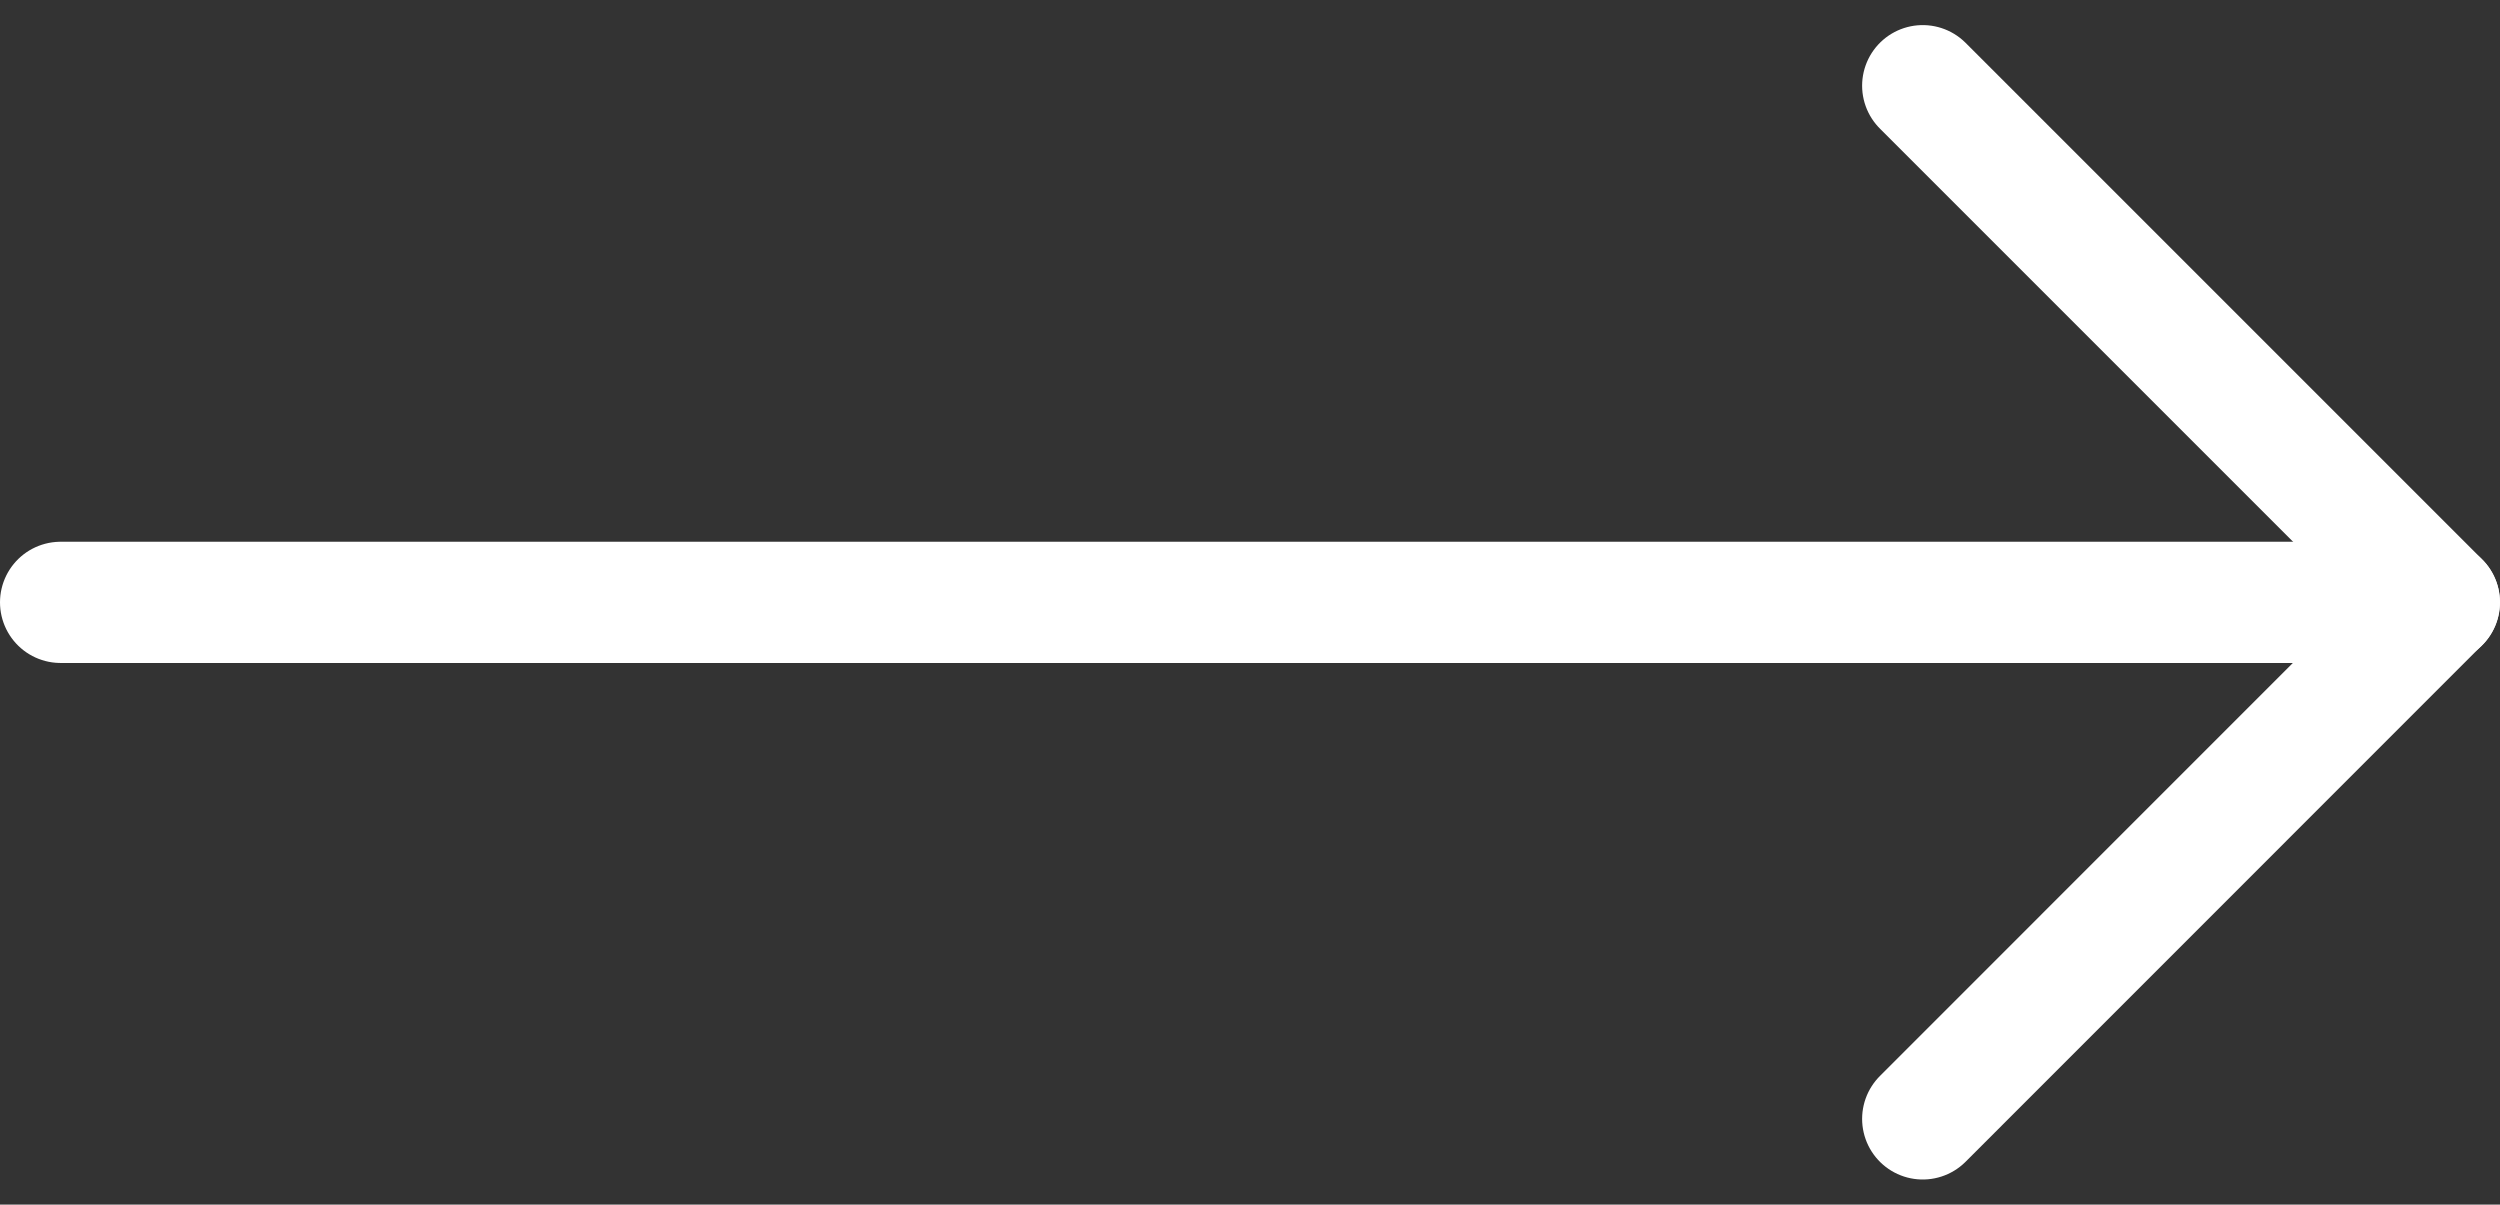 <svg xmlns="http://www.w3.org/2000/svg" width="20.623" height="9.937" viewBox="0 0 20.623 9.937">
  <rect x="0" y="0" width="20.623" height="9.937" fill="#333333" stroke="none"/>
  <g id="Group_1072" data-name="Group 1072" transform="translate(993.985 434.801)">
    <path id="Path_5742" data-name="Path 5742" d="M-973.862-426.823h-19.623" transform="translate(0 -3.009)" fill="none" stroke="#fff" stroke-linecap="round" stroke-linejoin="round" stroke-width="1"/>
    <path id="Path_5743" data-name="Path 5743" d="M-967.277-425.571l4.261-4.262-4.261-4.261" transform="translate(-10.847)" fill="none" stroke="#fff" stroke-linecap="round" stroke-linejoin="round" stroke-width="1"/>
  </g>
</svg>
